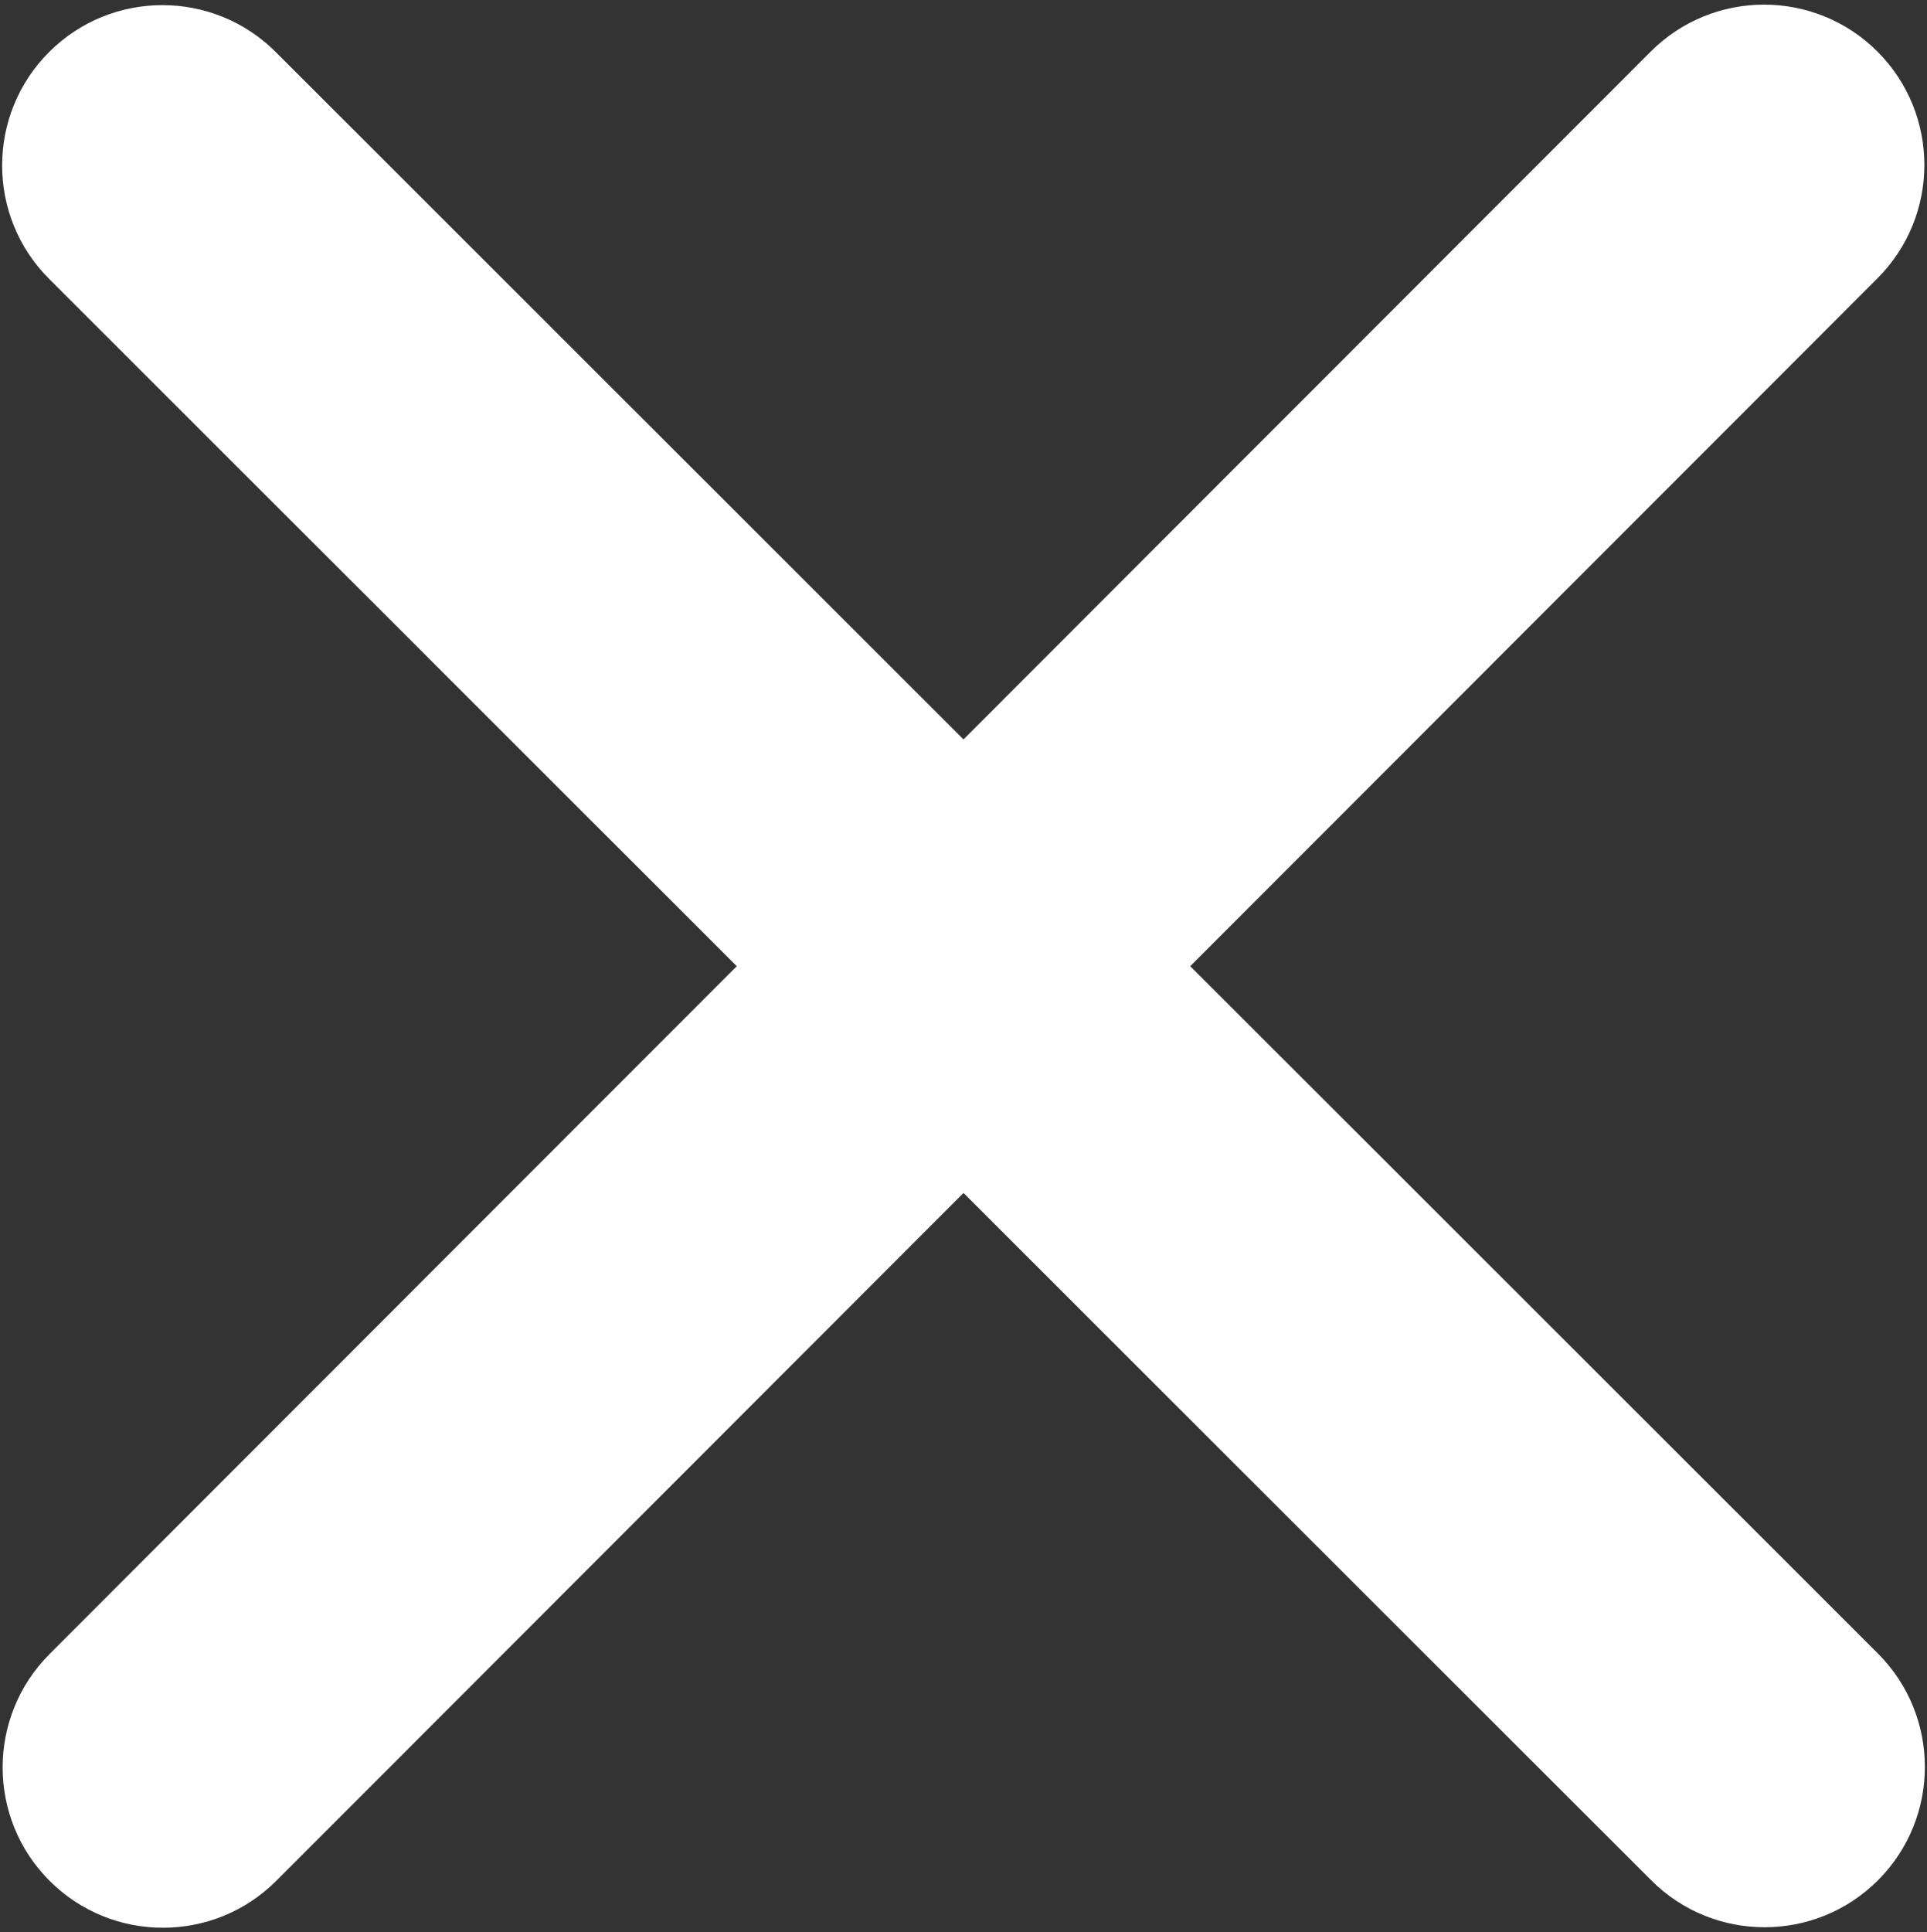 <svg width="385" height="386" viewBox="0 0 385 386" fill="none" xmlns="http://www.w3.org/2000/svg">
<rect x="0" y="0" width="385" height="386" fill="#333333" stroke="none"/>
<path d="M55.101 10.401C42.601 -2.099 22.301 -2.099 9.801 10.401C-2.699 22.901 -2.699 43.201 9.801 55.701L147.201 193.001L9.901 330.401C-2.599 342.901 -2.599 363.201 9.901 375.701C22.401 388.201 42.701 388.201 55.201 375.701L192.501 238.301L329.901 375.601C342.401 388.101 362.701 388.101 375.201 375.601C387.701 363.101 387.701 342.801 375.201 330.301L237.801 193.001L375.101 55.601C387.601 43.101 387.601 22.801 375.101 10.301C362.601 -2.199 342.301 -2.199 329.801 10.301L192.501 147.701L55.101 10.401Z" fill="white"/>
</svg>
